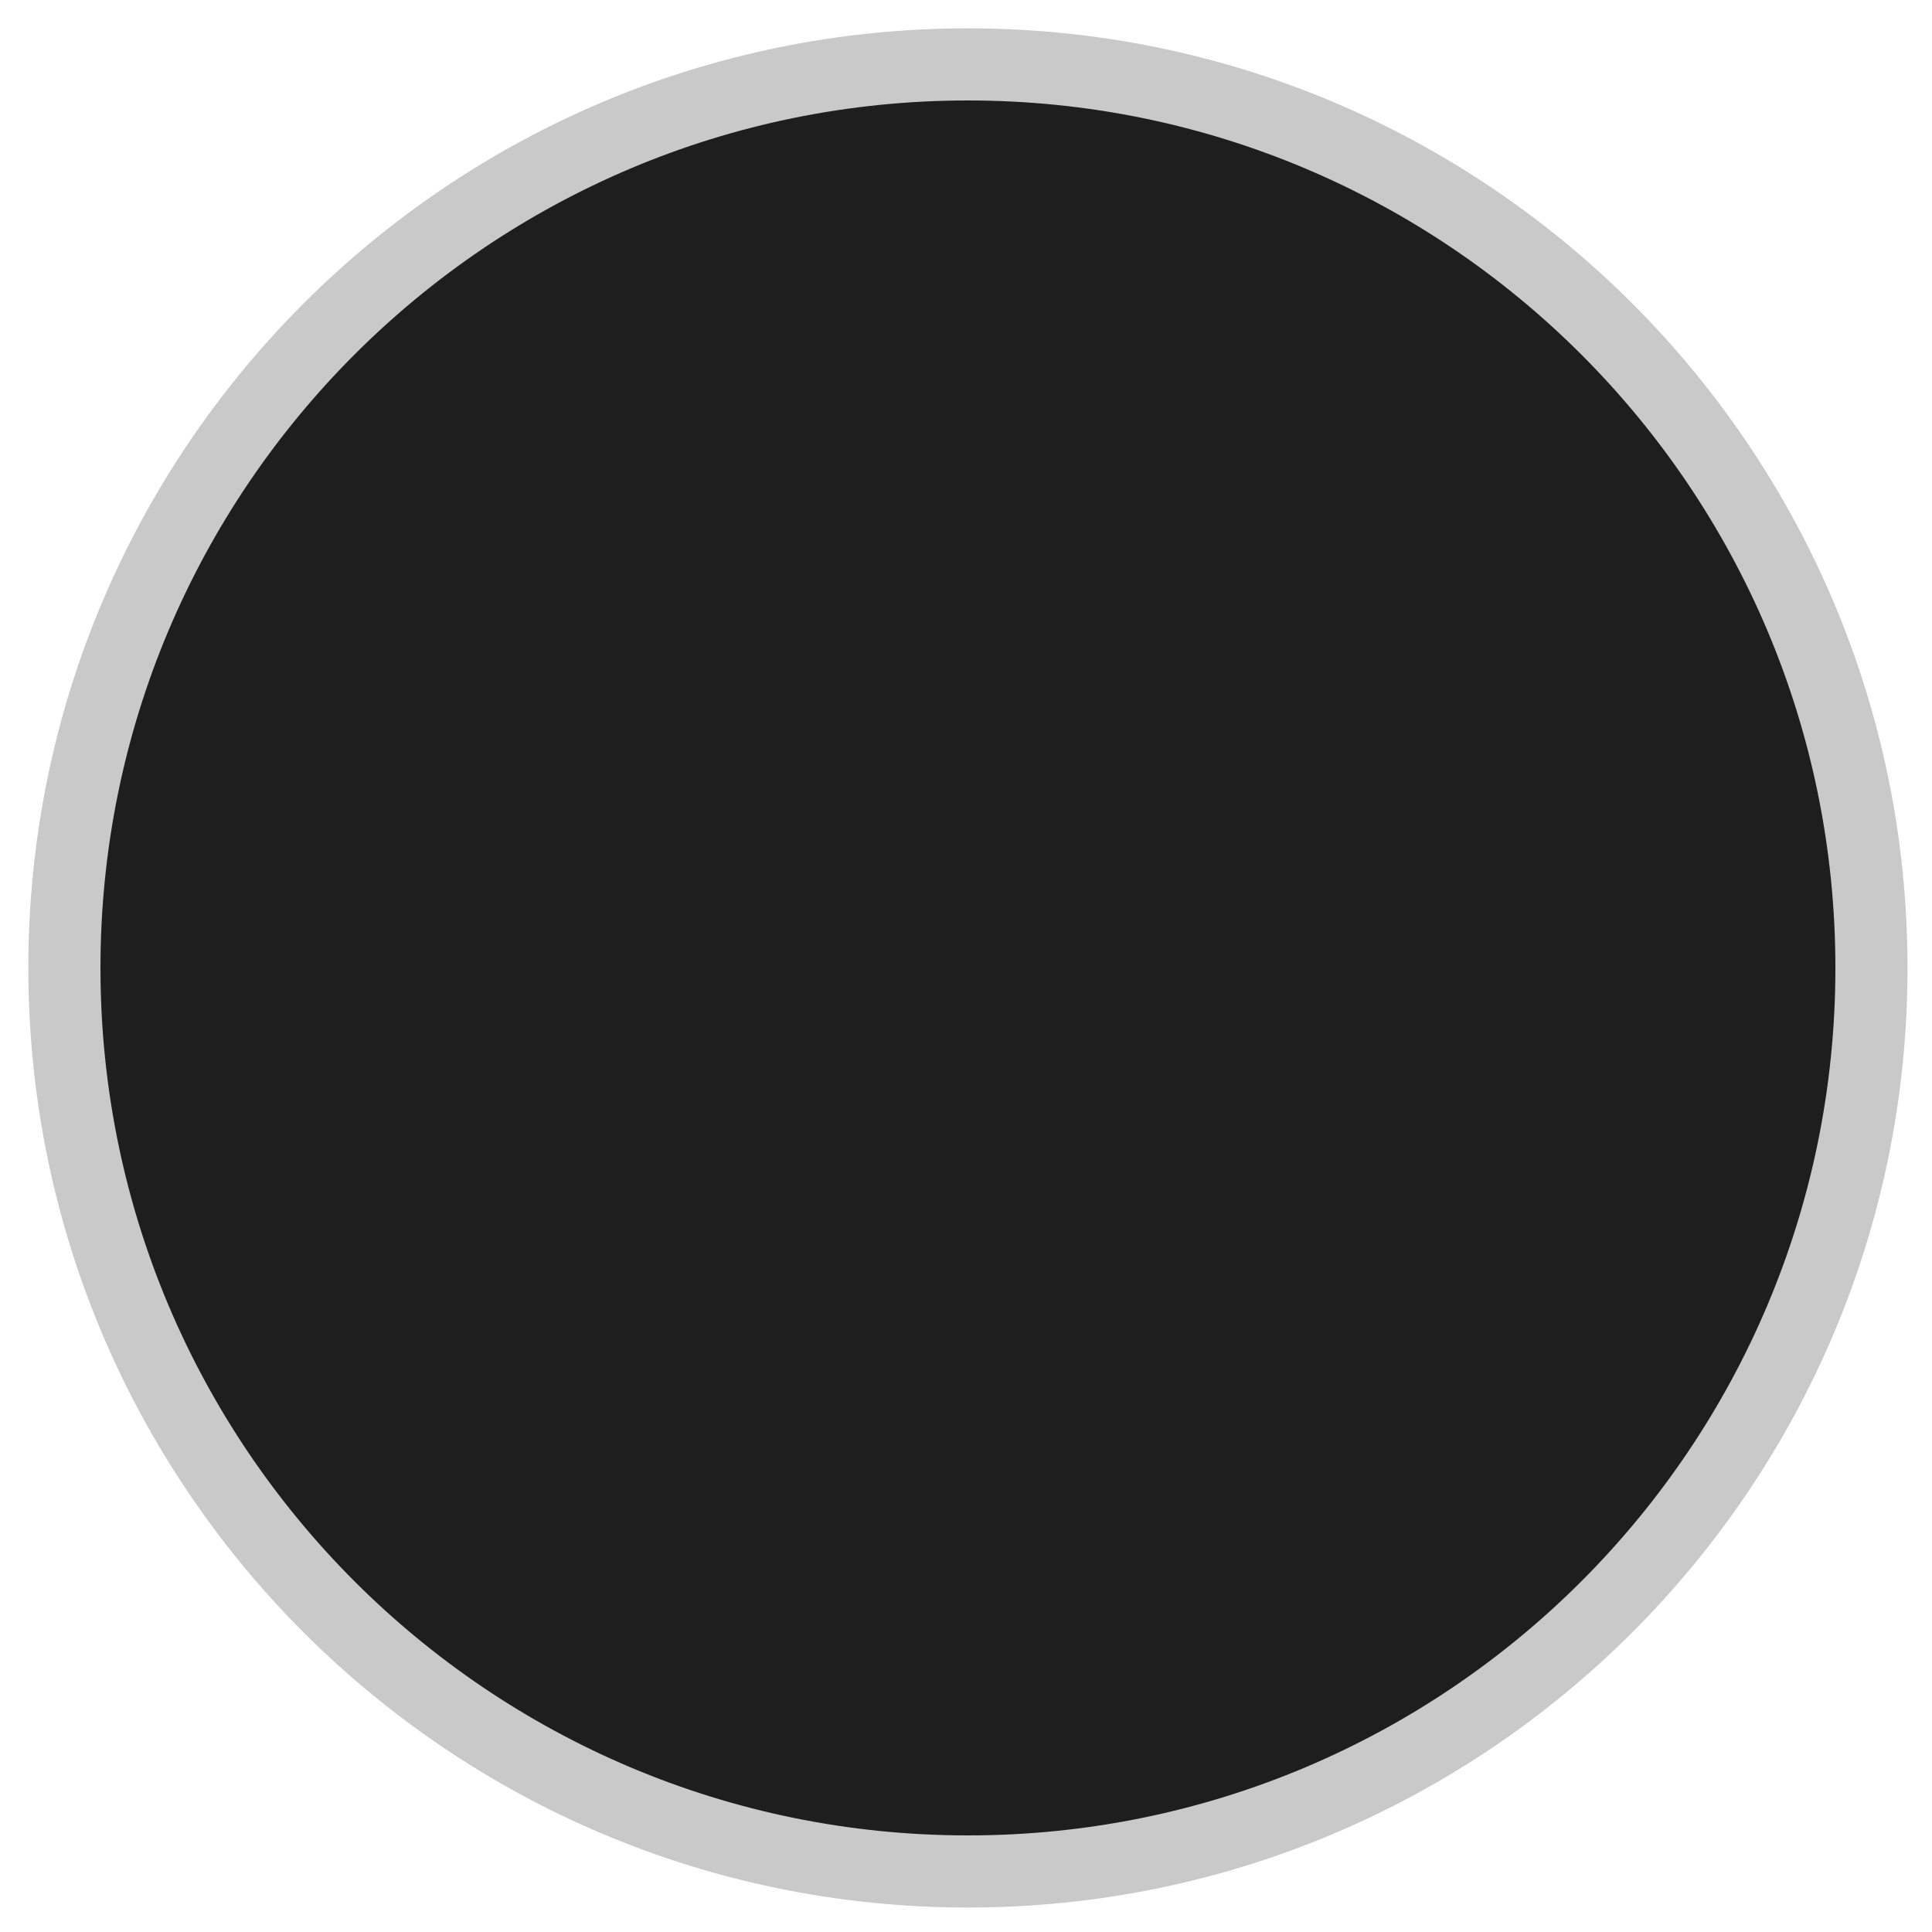 <svg width="30" height="30" viewBox="0 0 30 30" fill="none" xmlns="http://www.w3.org/2000/svg">
<path d="M15.03 29.06C22.779 29.06 29.06 22.779 29.06 15.03C29.06 7.281 22.779 1 15.03 1C7.281 1 1 7.281 1 15.03C1 22.779 7.281 29.06 15.03 29.06Z" fill="#1E1E1E" stroke="#C9C9C9" stroke-width="1.12" stroke-miterlimit="10"/>
</svg>
